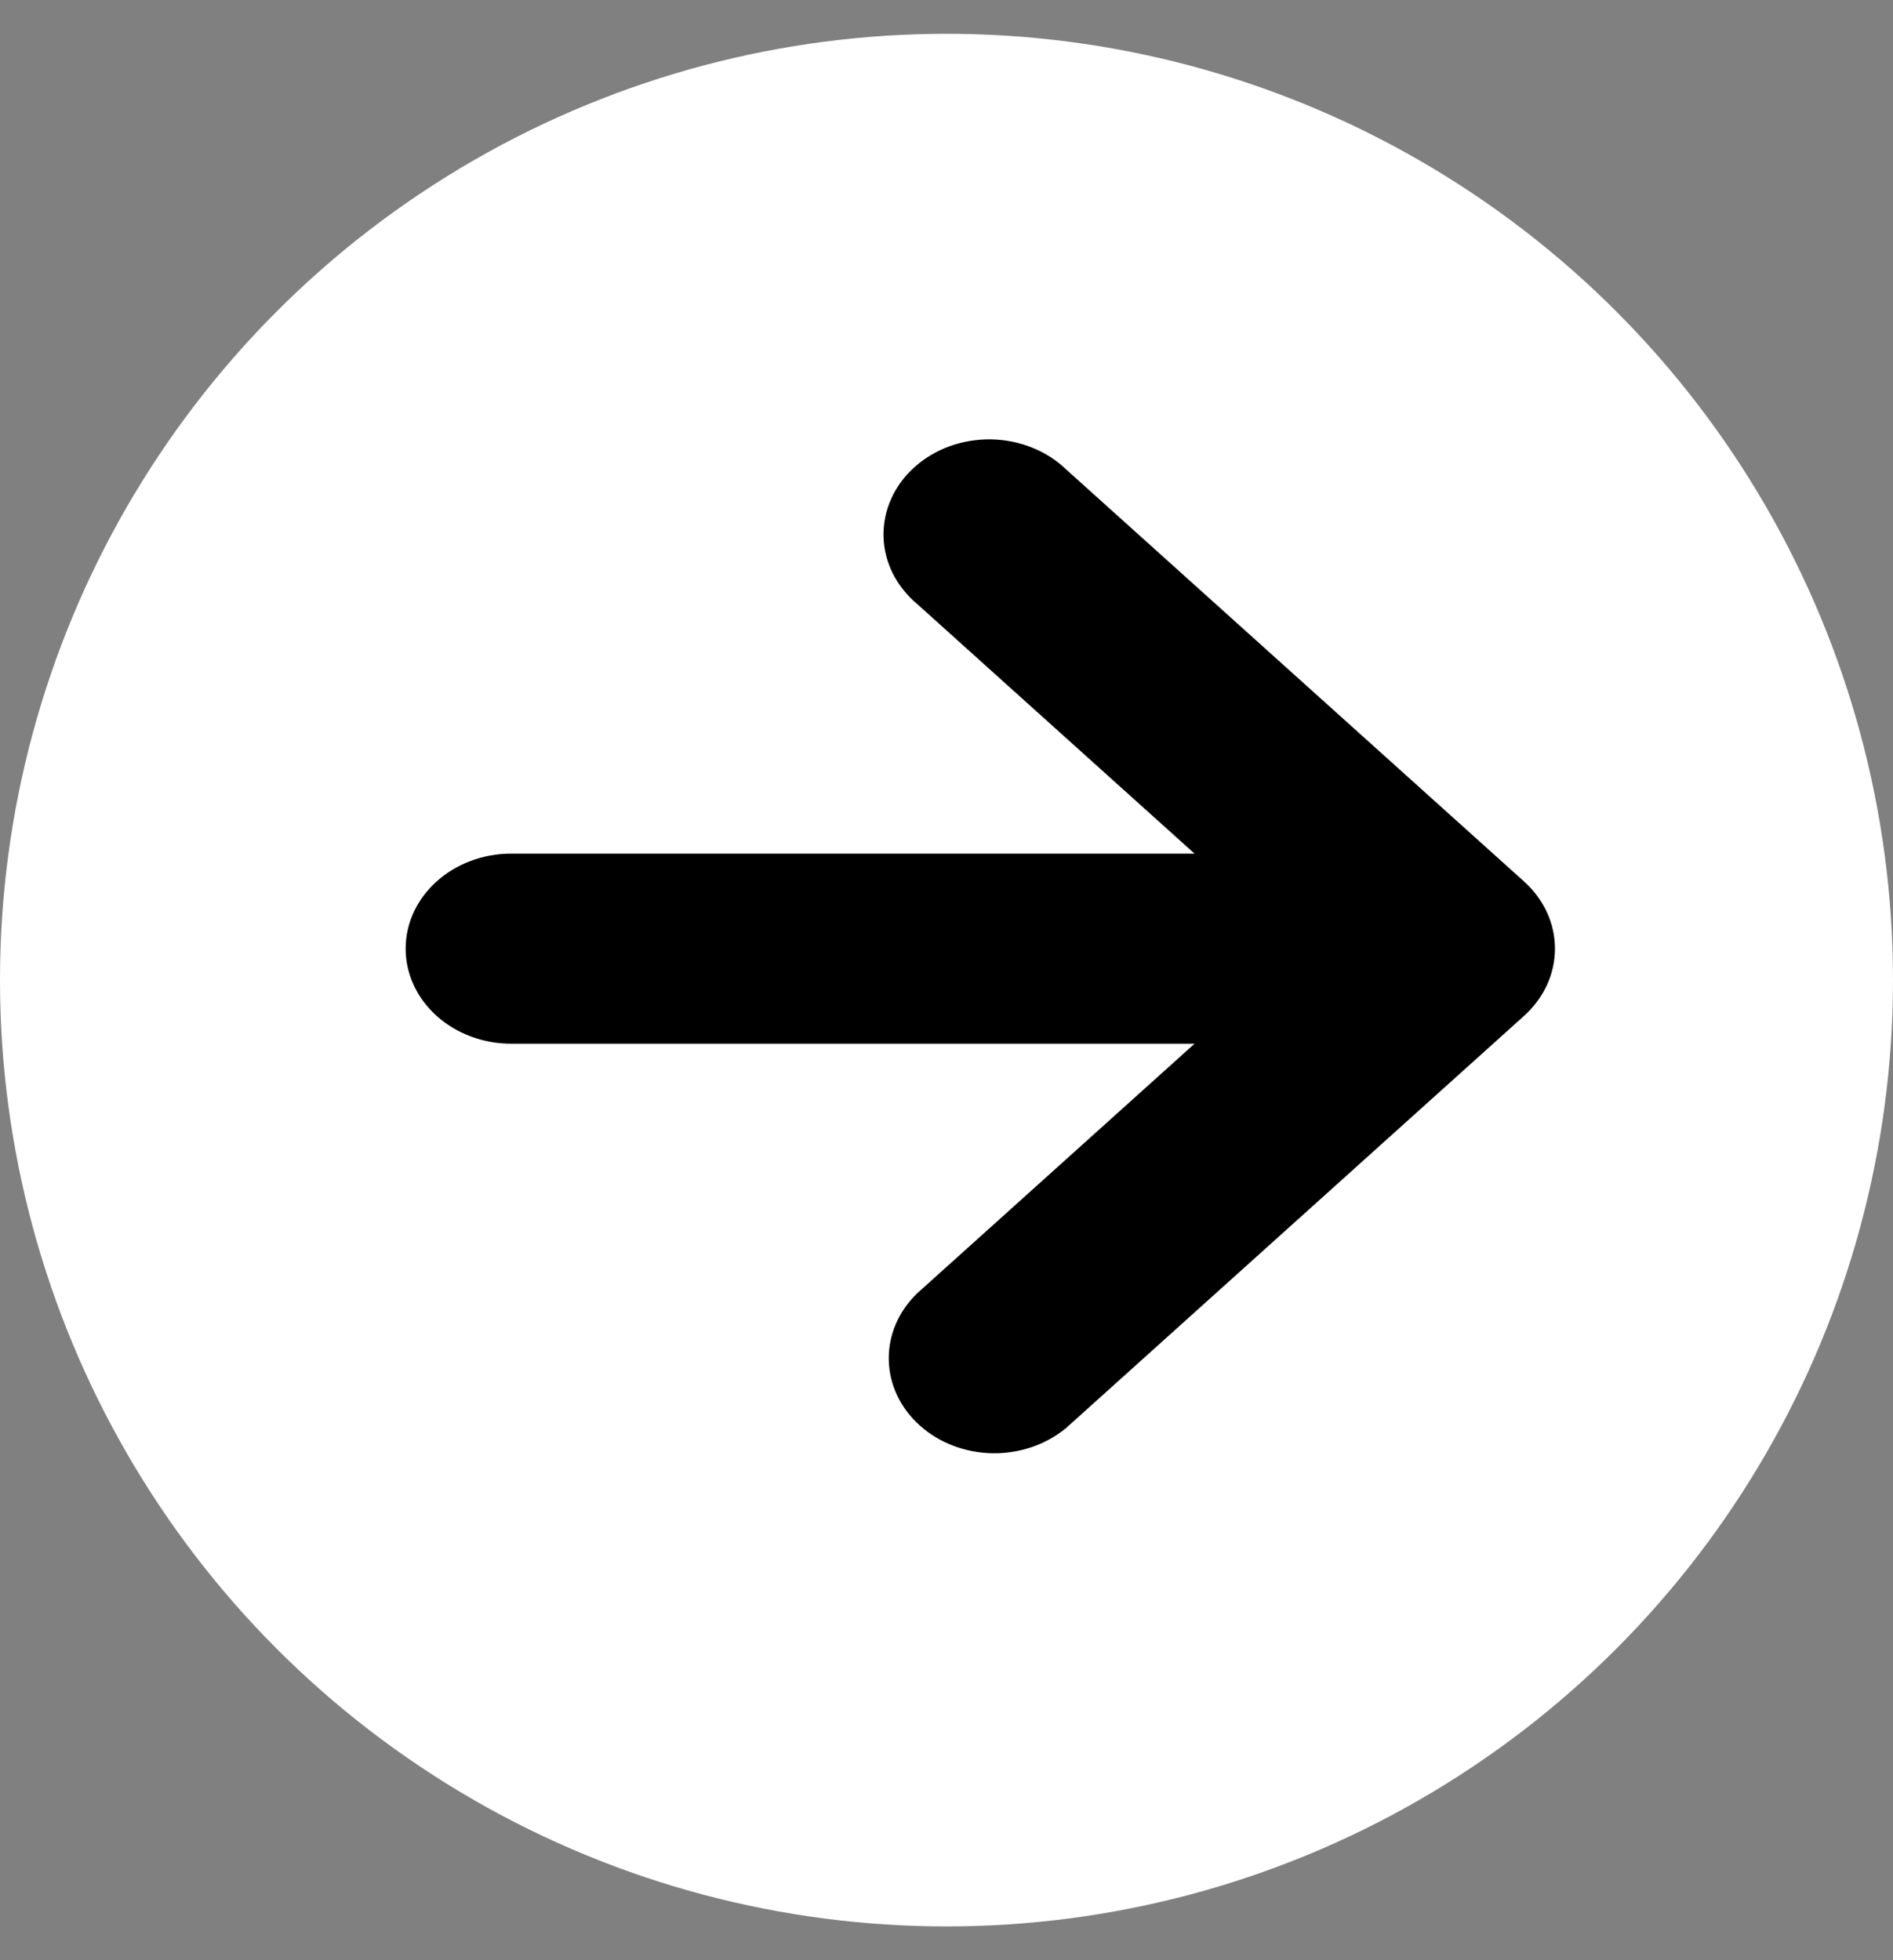 <svg width="28" height="29" viewBox="0 0 28 29" fill="none" xmlns="http://www.w3.org/2000/svg">
<rect x="0" y="0" width="28" height="29" fill="#808080" stroke="none"/>
<circle cx="14" cy="14.5" r="14" fill="white"/>
<path d="M6 14.035C6 14.408 6.165 14.766 6.458 15.029C6.751 15.293 7.148 15.441 7.562 15.441L17.669 15.441L13.565 19.135C13.289 19.402 13.139 19.754 13.146 20.119C13.153 20.483 13.317 20.831 13.604 21.088C13.89 21.346 14.276 21.493 14.681 21.5C15.085 21.506 15.477 21.371 15.773 21.123L22.543 15.029C22.836 14.765 23 14.408 23 14.035C23 13.662 22.836 13.305 22.543 13.041L15.773 6.948C15.63 6.809 15.458 6.699 15.266 6.622C15.075 6.545 14.868 6.504 14.658 6.5C14.448 6.497 14.24 6.532 14.045 6.602C13.851 6.673 13.674 6.778 13.526 6.912C13.377 7.045 13.26 7.204 13.182 7.38C13.103 7.555 13.065 7.742 13.068 7.931C13.072 8.12 13.118 8.306 13.203 8.479C13.289 8.651 13.412 8.806 13.565 8.935L17.669 12.629L7.562 12.629C6.7 12.629 6 13.259 6 14.035Z" fill="black"/>
</svg>
